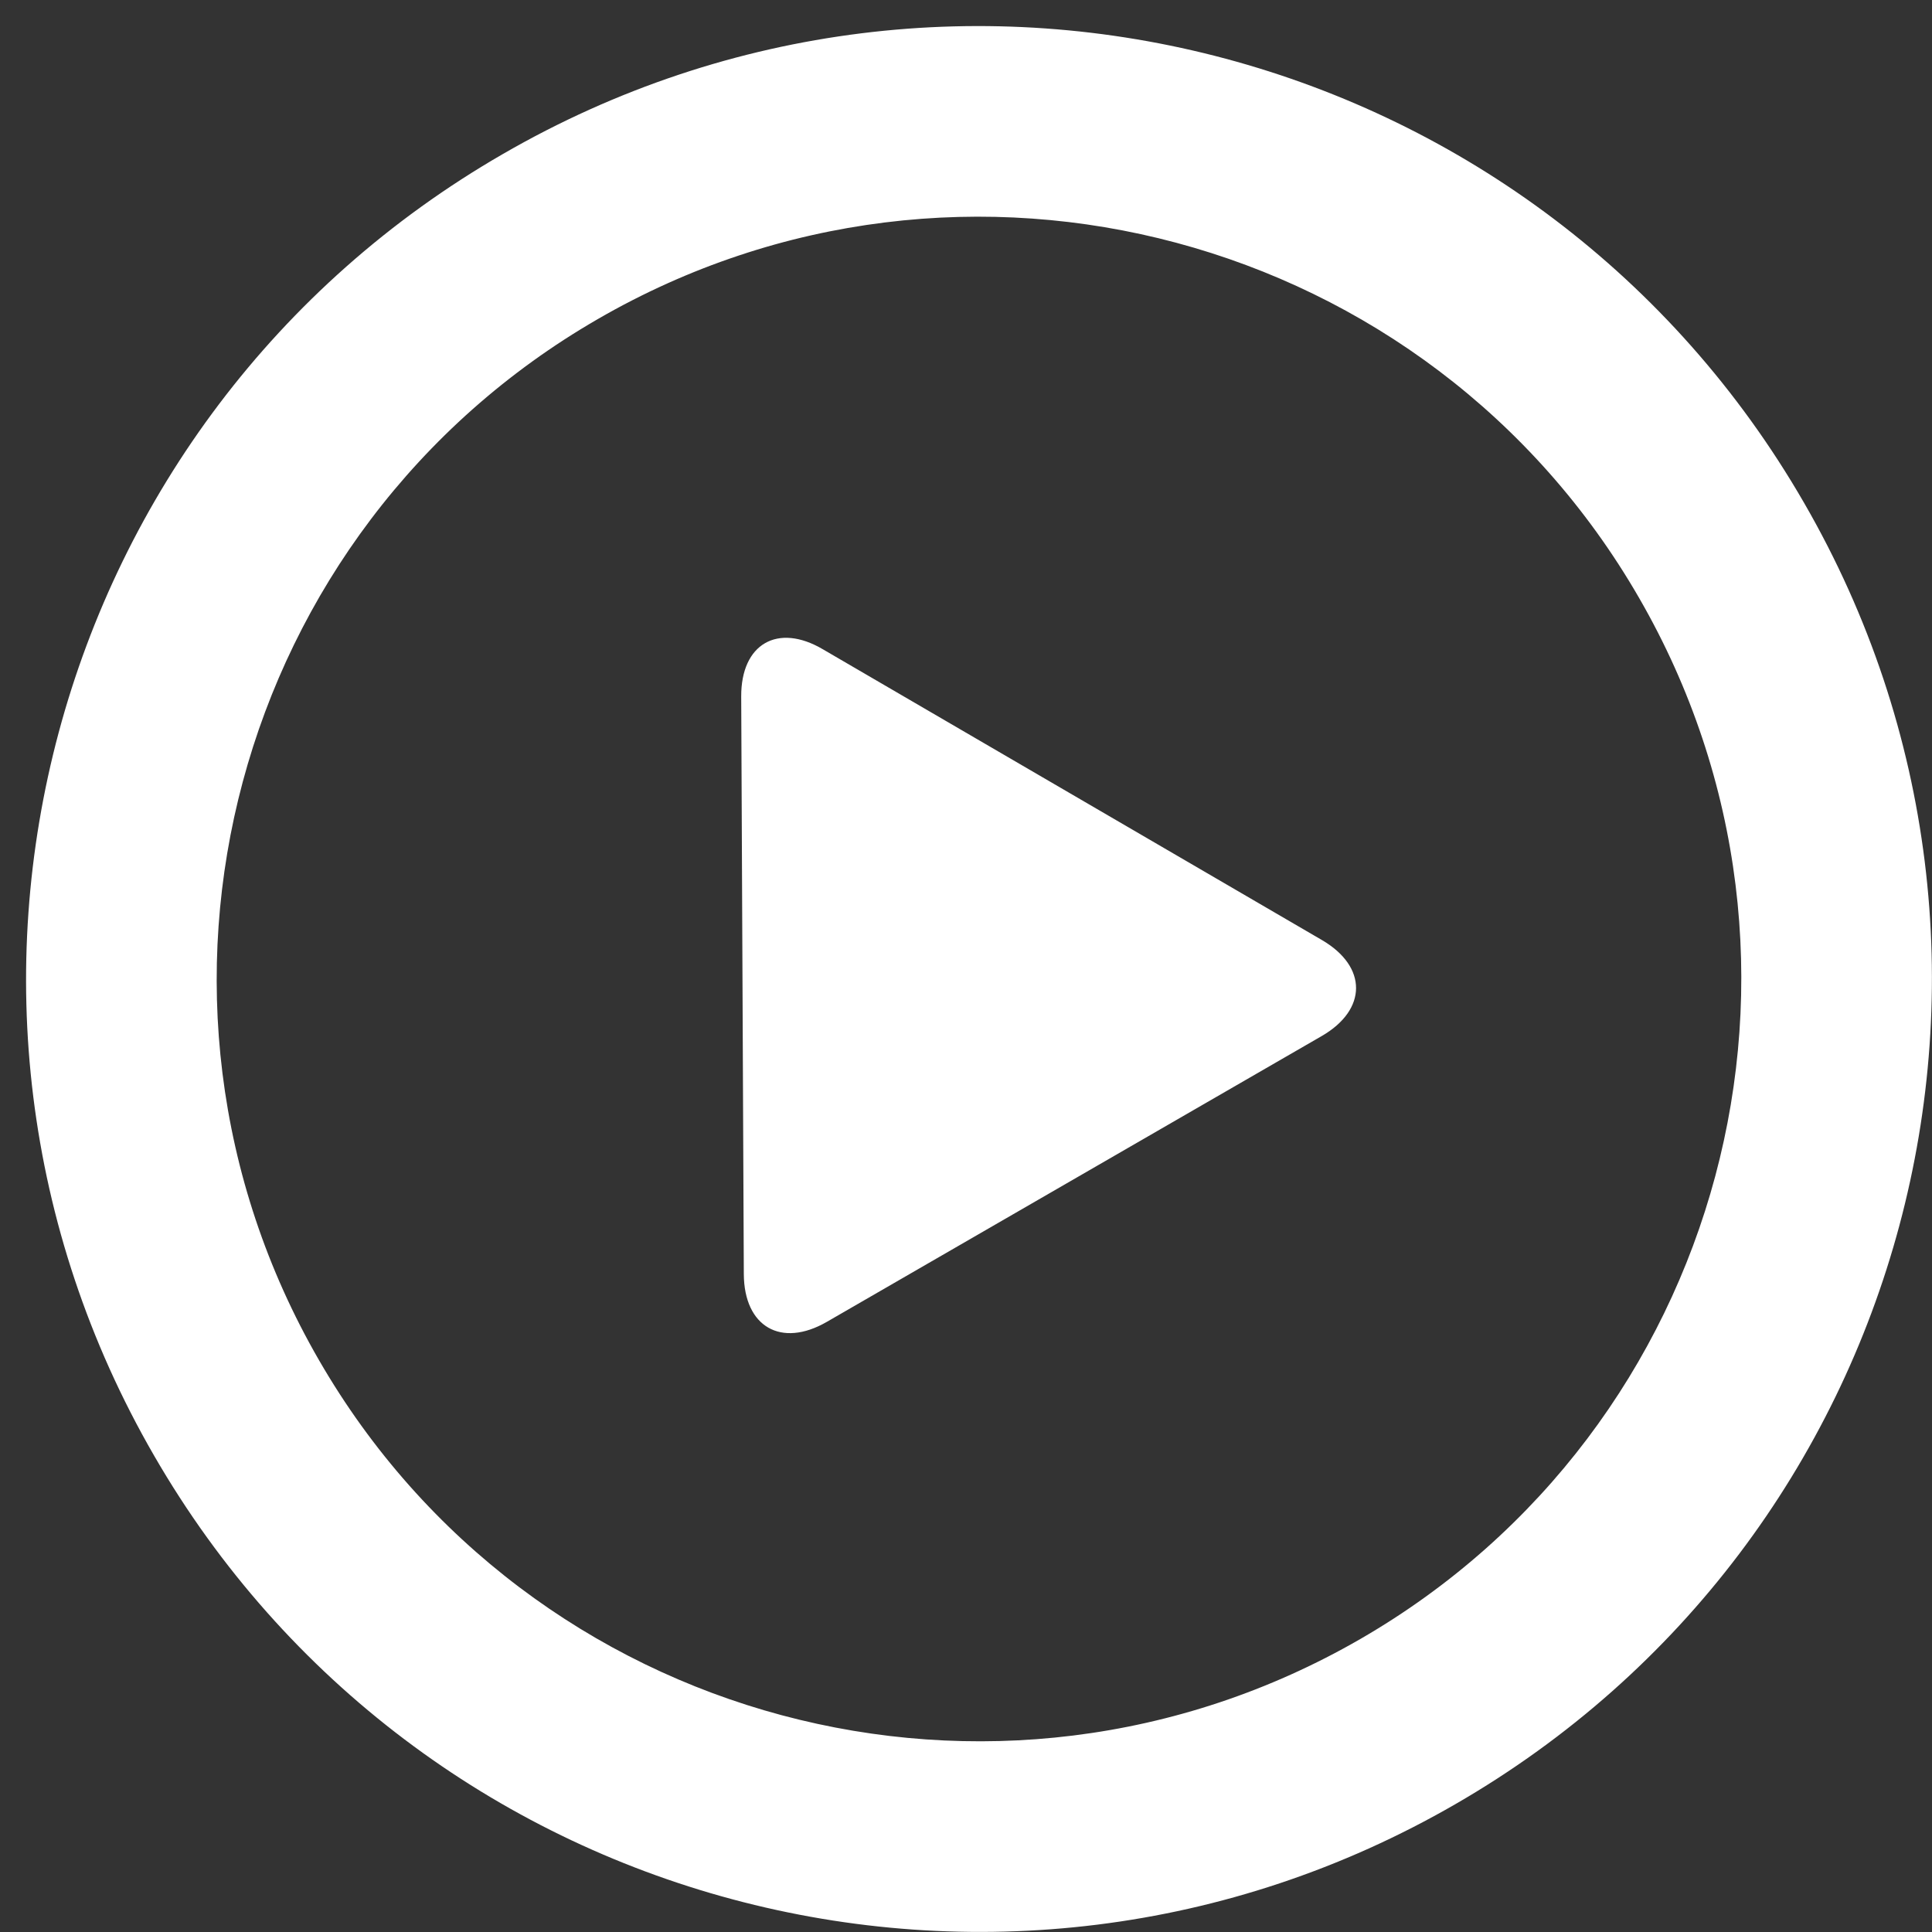 <svg id="SvgjsSvg1000" xmlns="http://www.w3.org/2000/svg" version="1.1" xmlns:xlink="http://www.w3.org/1999/xlink" xmlns:svgjs="http://svgjs.com/svgjs" width="74" height="74"><rect width="100%" height="100%" fill="#333333" stroke="none"/><defs id="SvgjsDefs1001"></defs><path id="SvgjsPath1007" d="M821.26 1899.9C803.8 1909.97 797.81 1932.29 807.9 1949.75C817.97 1967.2 840.3 1973.18 857.75 1963.1C875.2 1953.03 881.18 1930.71 871.1 1913.26C861.03 1895.8 838.71 1889.81 821.26 1899.9ZM814.22 1946.1C806.15 1932.13 810.94 1914.28 824.9 1906.22C838.86 1898.15 856.73 1902.94 864.78 1916.9C872.84 1930.86 868.06 1948.72 854.1 1956.78C840.13 1964.84 822.28 1960.06 814.22 1946.1ZM852.64 1930.01C854.38 1931.03 854.37 1932.67 852.63 1933.68L833.67 1944.63C831.92 1945.64 830.5 1944.82 830.49 1942.8L830.39 1920.68C830.38 1918.66 831.79 1917.85 833.52 1918.87Z " fill="#ffffff" fill-opacity="1" transform="matrix(1,0,0,1,-802,-1894)"></path></svg>